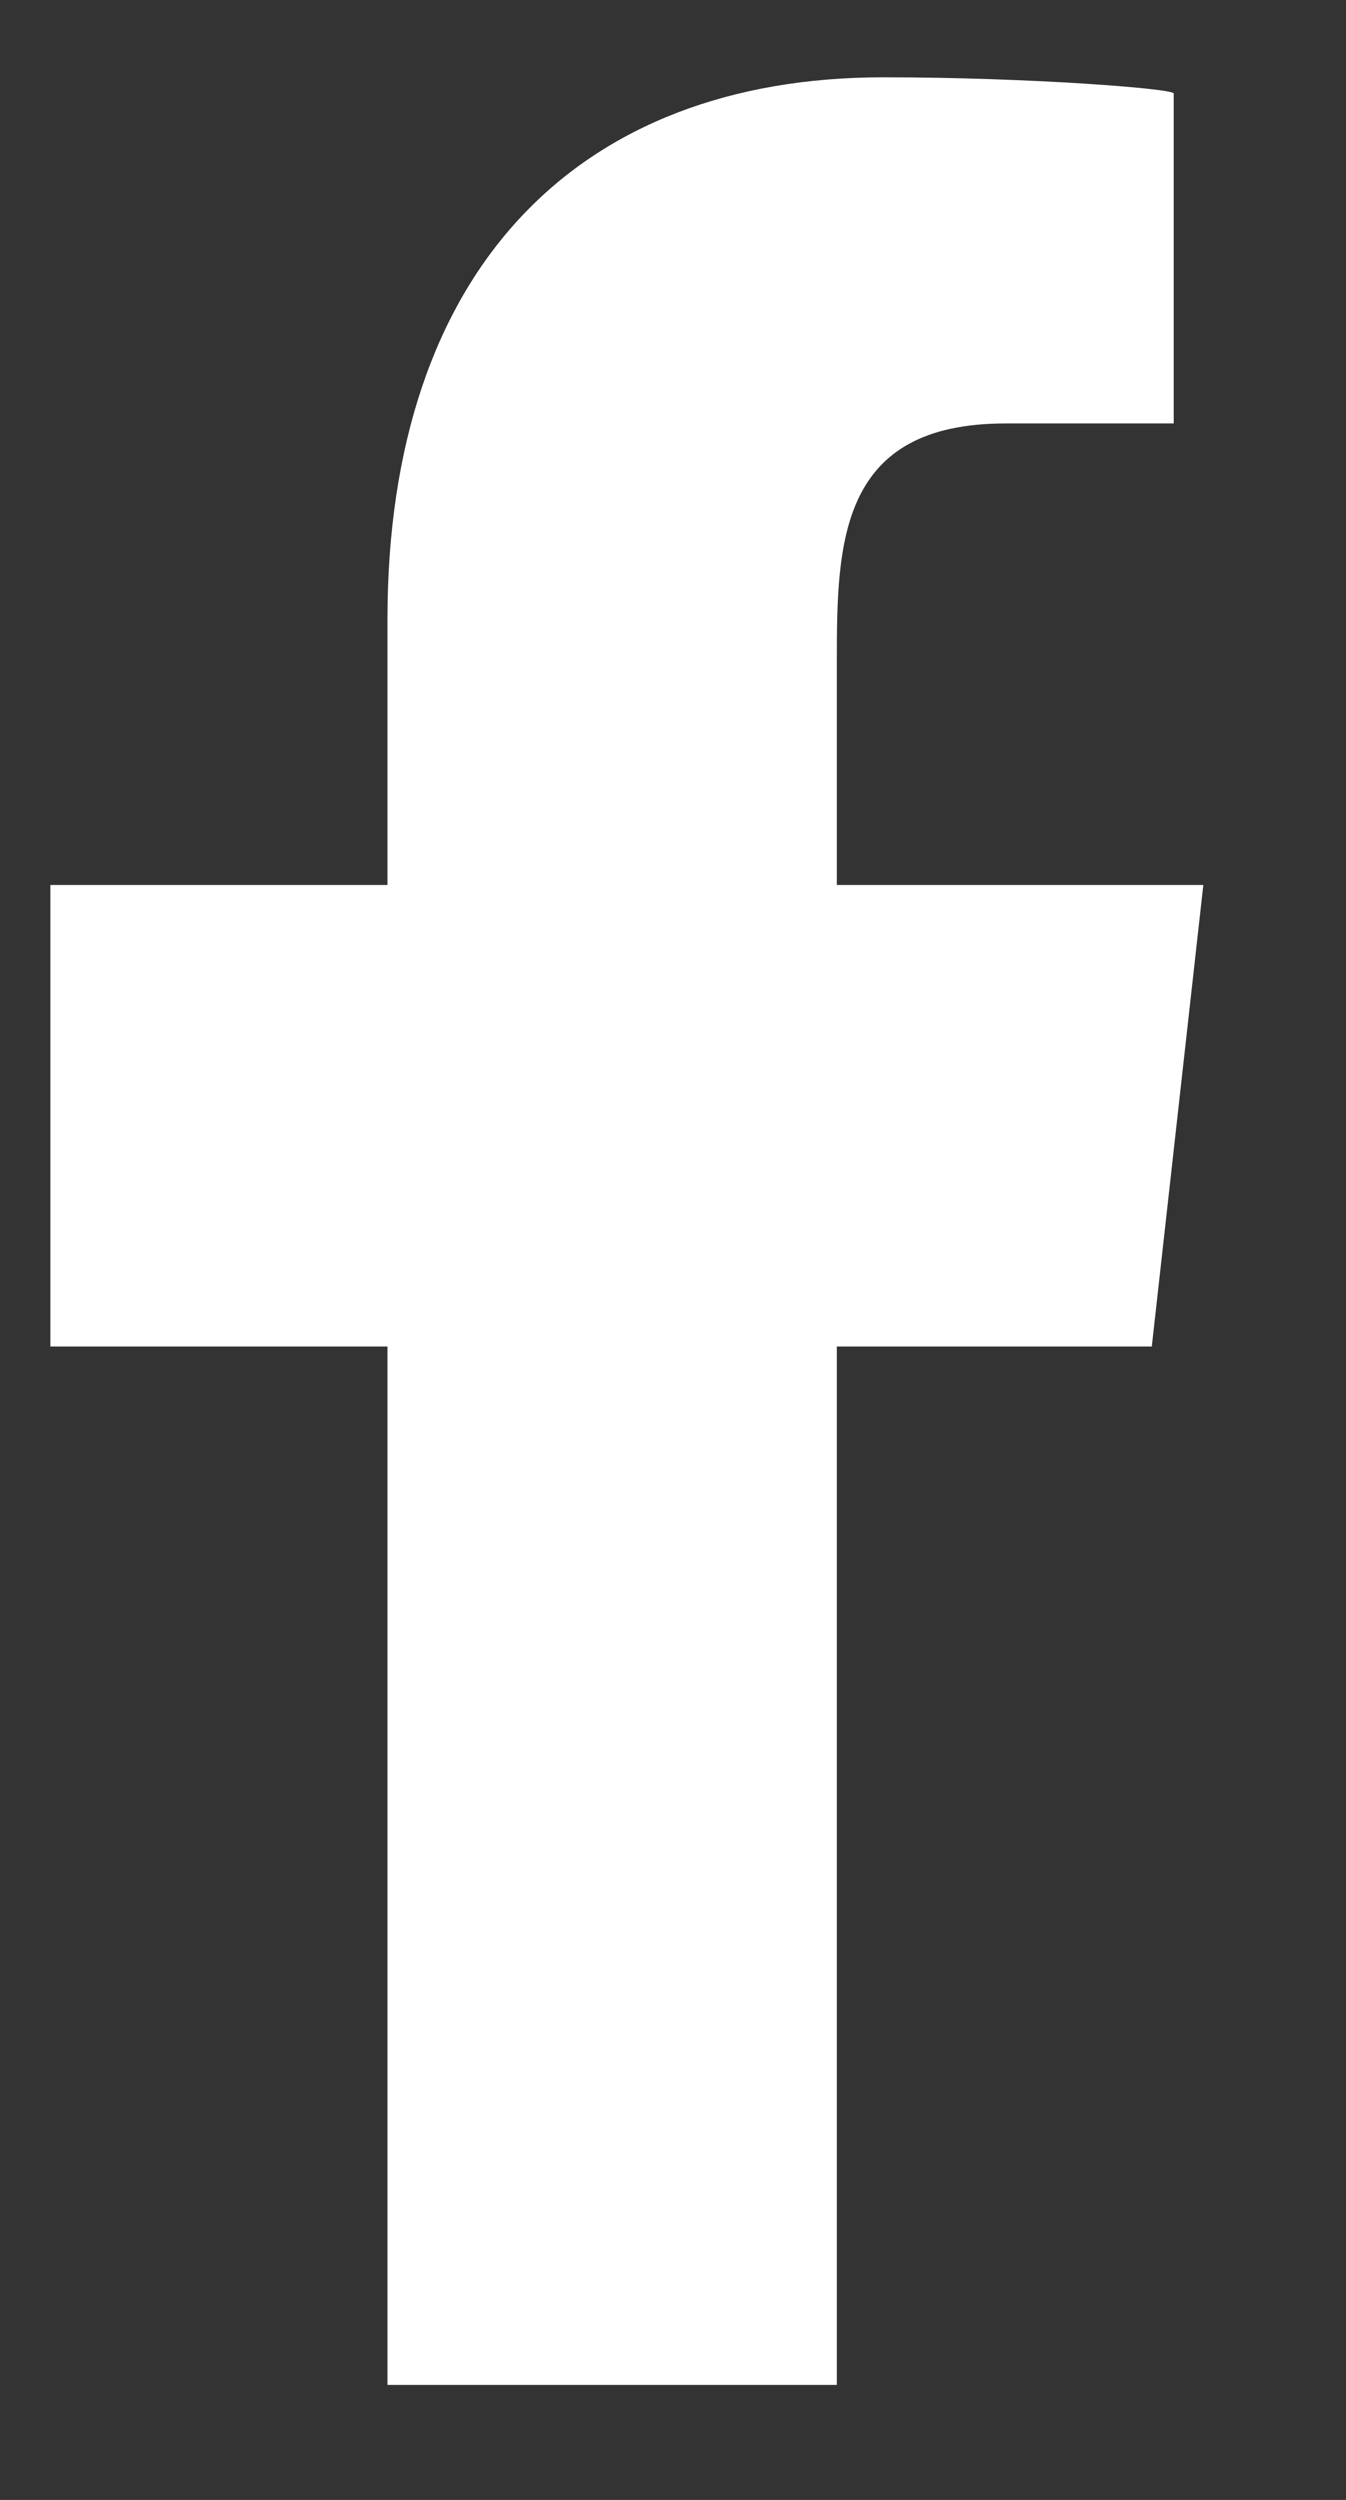 <svg width="7" height="13" viewBox="0 0 7 13" fill="none" xmlns="http://www.w3.org/2000/svg">
<rect x="0" y="0" width="7" height="13" fill="#333333" stroke="none"/>
<path fill-rule="evenodd" clip-rule="evenodd" d="M4.352 12.402V7.002H5.99L6.258 4.602H4.352V3.433C4.352 2.815 4.367 2.202 5.23 2.202H6.104V0.486C6.104 0.461 5.354 0.402 4.594 0.402C3.008 0.402 2.015 1.397 2.015 3.222V4.602H0.262V7.002H2.015V12.402H4.352Z" fill="white"/>
</svg>
